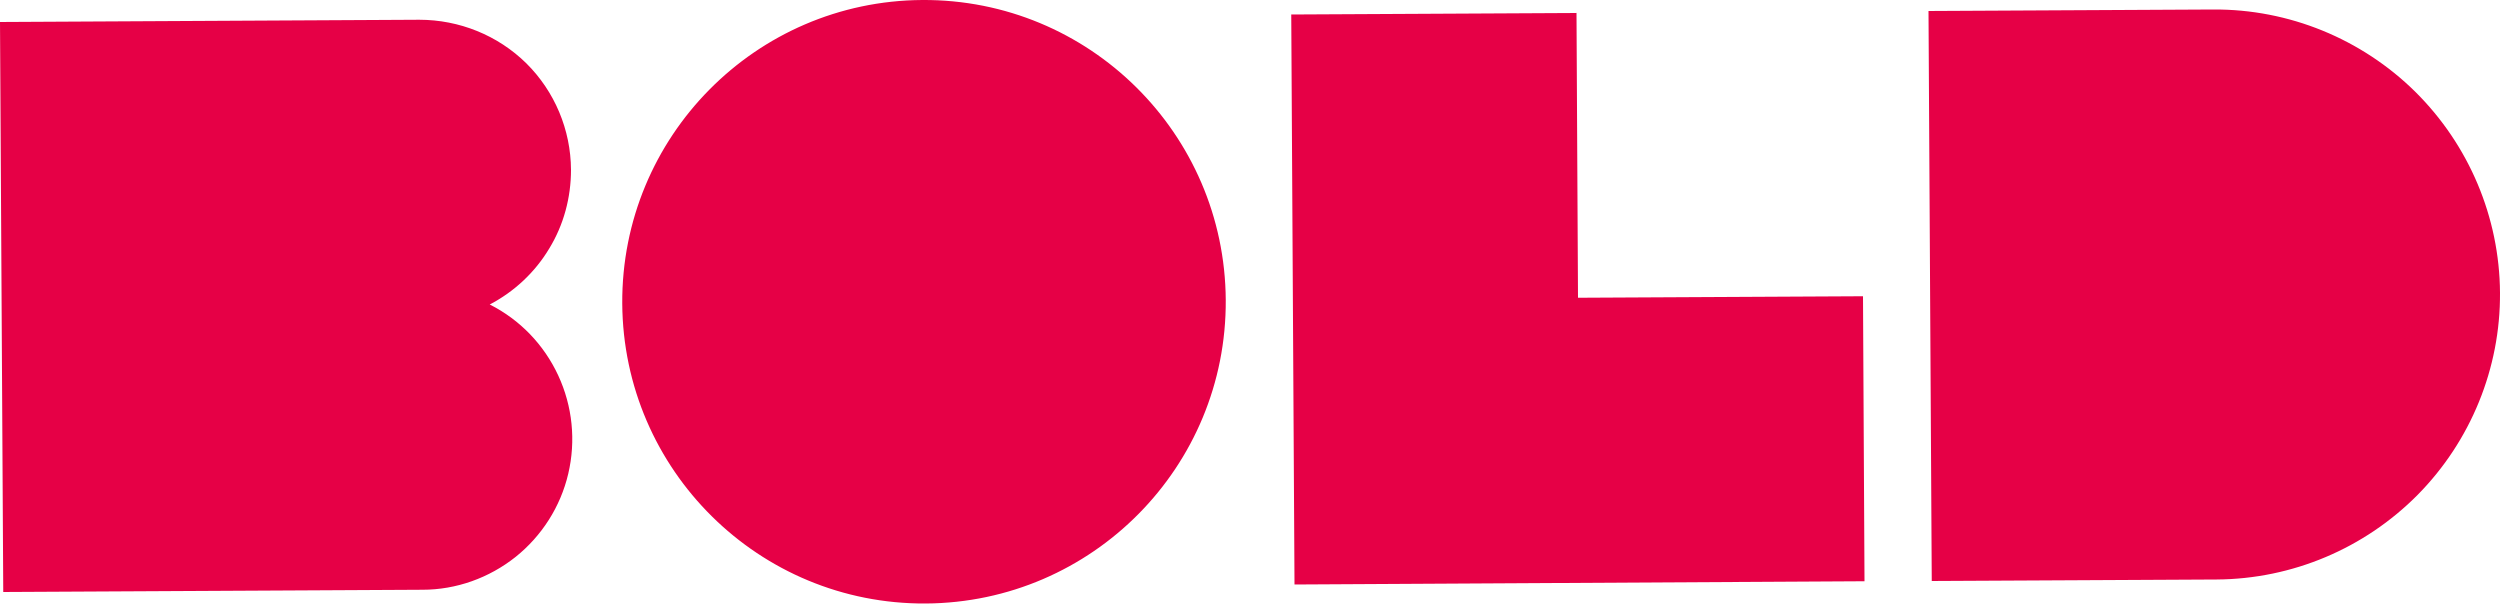 <?xml version="1.0" encoding="UTF-8"?> <svg xmlns="http://www.w3.org/2000/svg" id="Layer_1" width="100" height="24.15" viewBox="0 0 100 24.15"><defs><style>.cls-1{fill:#e60046;fill-rule:evenodd;stroke-width:0px;}</style></defs><path class="cls-1" d="m49.03,12c.04,6.67-5.34,12.1-12,12.14-6.67.04-12.1-5.34-12.14-12S30.22.04,36.89,0s12.1,5.34,12.14,12ZM77.13.44l11.4-.06c3.02-.02,5.93,1.17,8.08,3.29,2.15,2.13,3.37,5.02,3.39,8.04s-1.17,5.93-3.29,8.08c-2.13,2.15-5.02,3.37-8.04,3.39l-11.4.06-.13-22.8Zm-14.08.08l-11.4.06.13,22.8,22.8-.13-.06-11.4-11.4.06-.06-11.4ZM21.05,2.53c1.14,1.13,1.78,2.66,1.79,4.26,0,1.11-.29,2.2-.87,3.15-.57.95-1.39,1.72-2.38,2.24,1.21.61,2.17,1.61,2.74,2.84.57,1.23.71,2.61.4,3.93-.31,1.32-1.06,2.49-2.11,3.33-1.06.84-2.37,1.31-3.72,1.31l-16.77.09L0,.88l16.77-.09c1.6,0,3.14.62,4.28,1.74Z"></path></svg> 